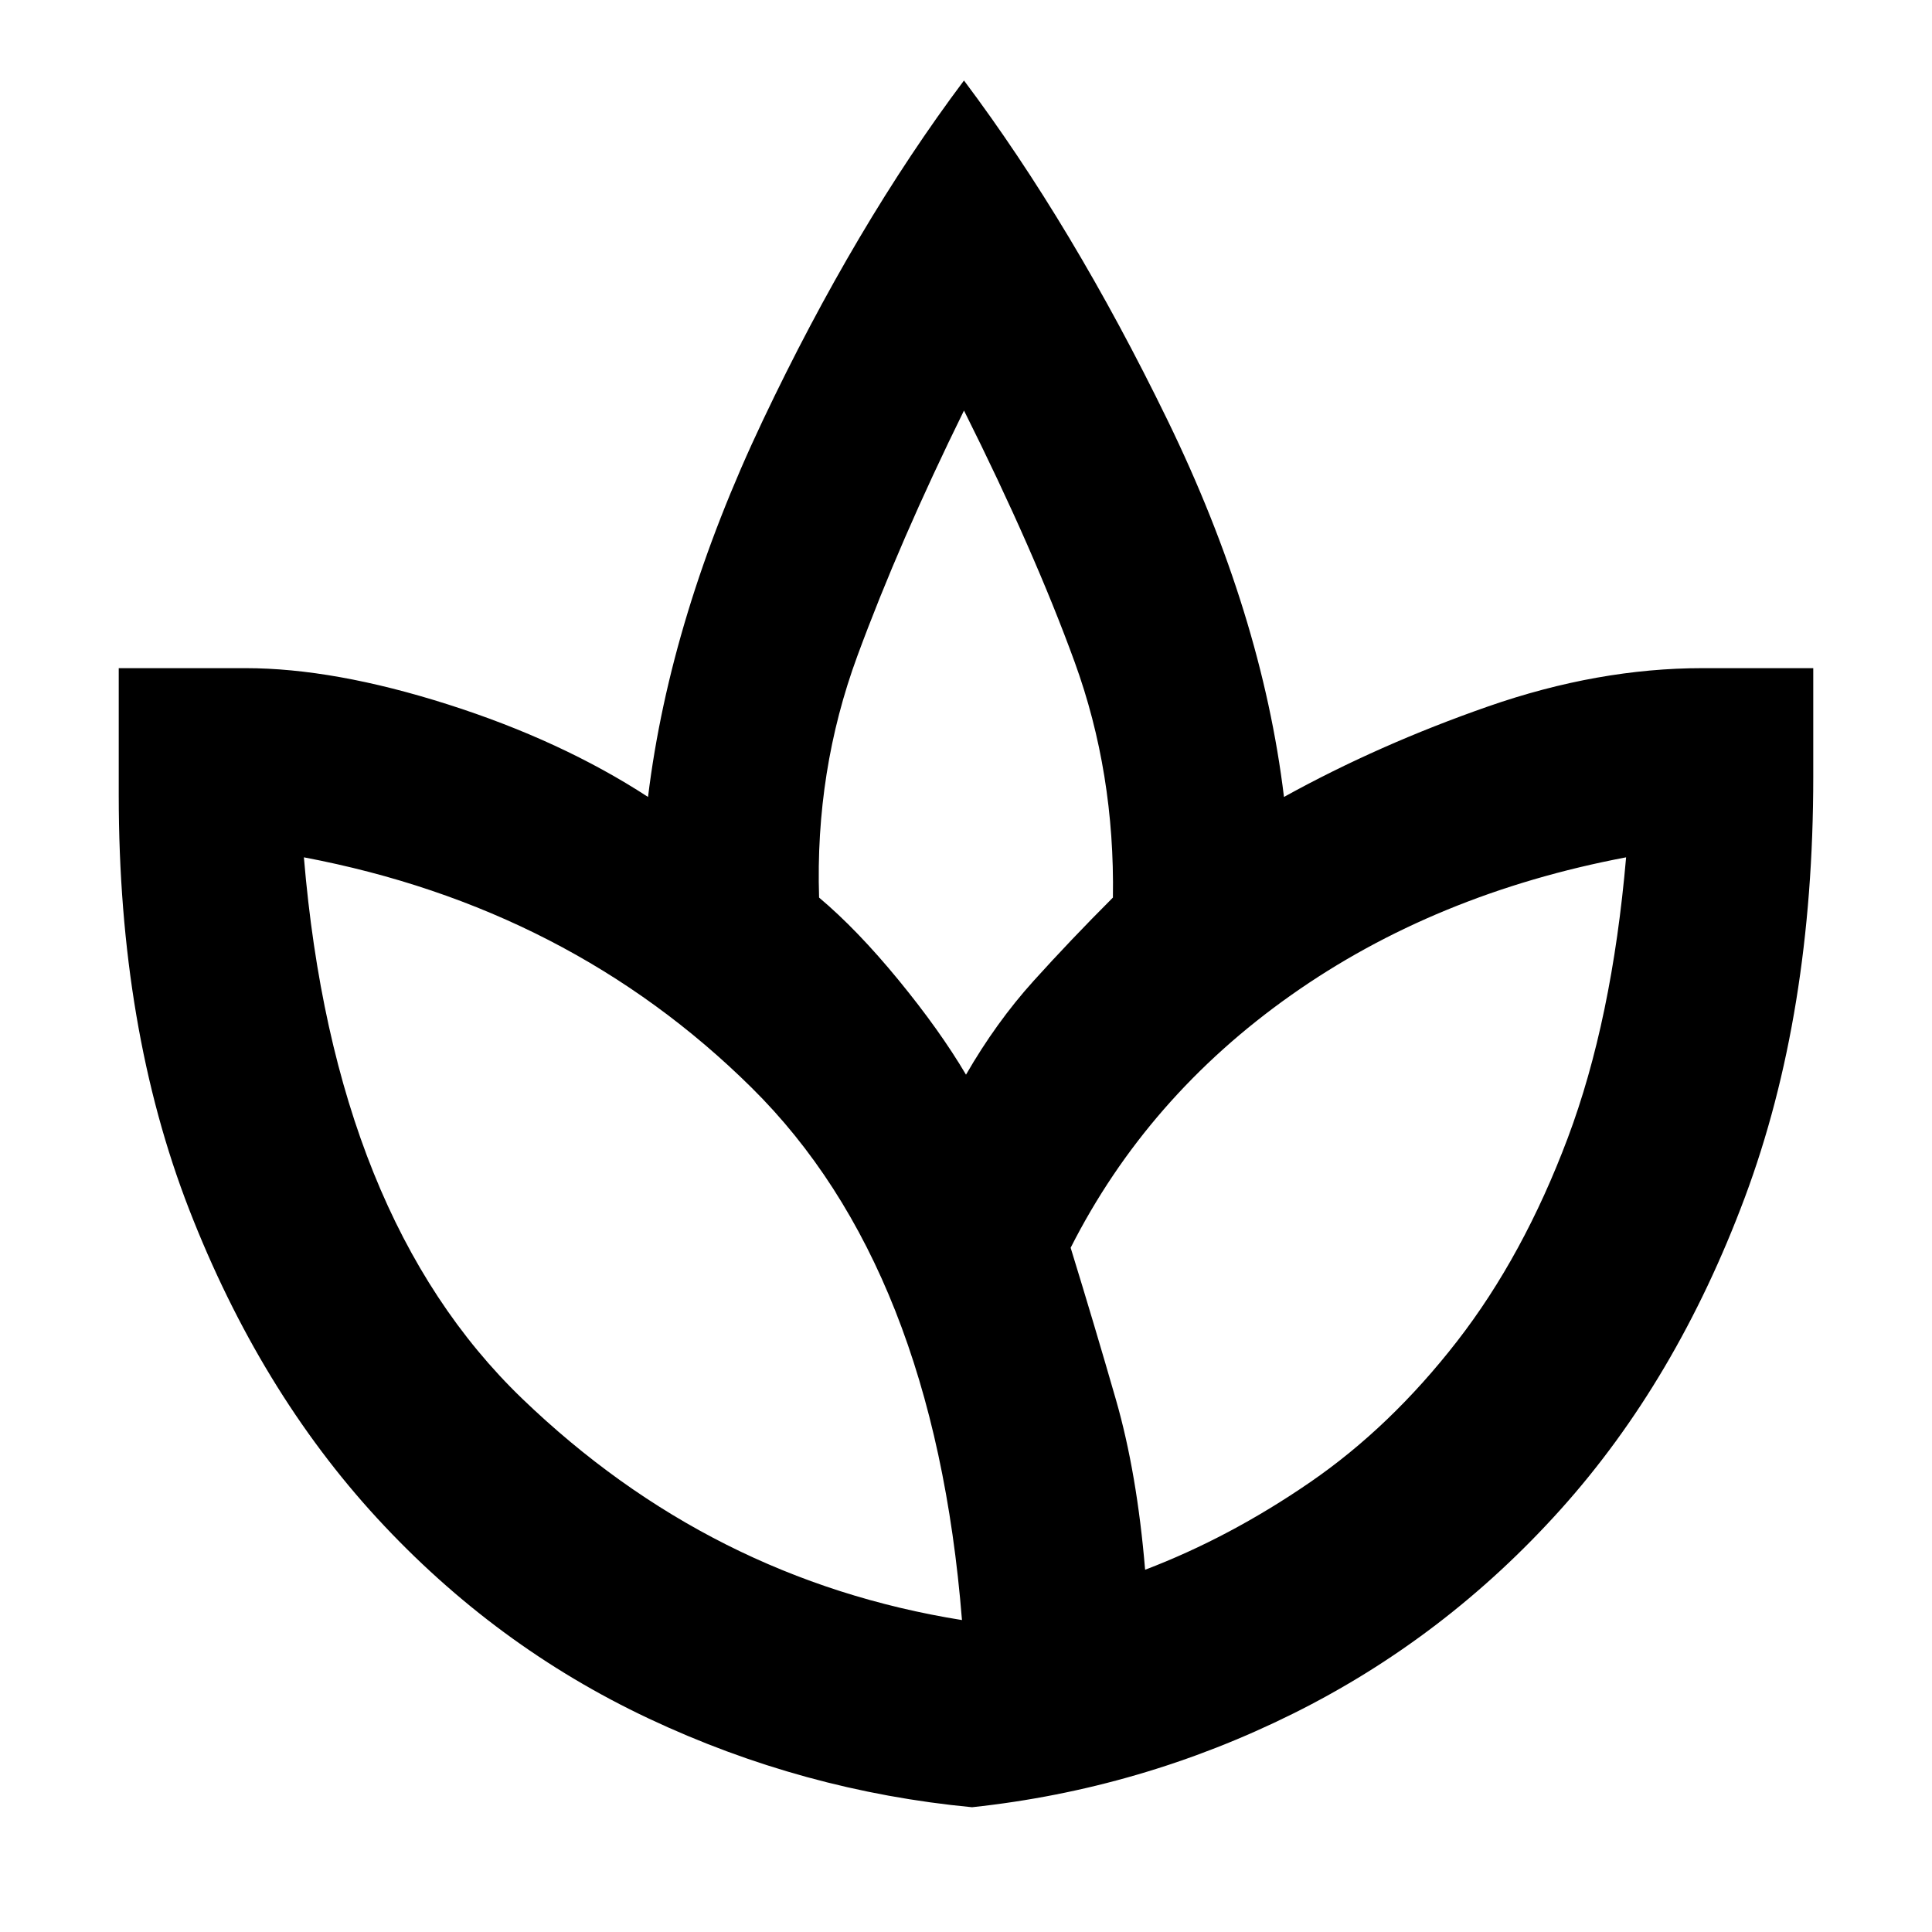 <svg xmlns="http://www.w3.org/2000/svg" height="48" width="48"><path d="M24.15 44.9Q19.95 44.5 16.125 42.7Q12.3 40.9 9.375 37.725Q6.45 34.55 4.7 30.05Q2.95 25.55 2.95 19.75V16.6H6.1Q8.3 16.6 11.125 17.5Q13.95 18.4 16.1 19.8Q16.65 15.3 18.95 10.45Q21.25 5.6 23.95 2Q26.65 5.6 29 10.425Q31.35 15.25 31.9 19.8Q34.25 18.5 36.975 17.55Q39.7 16.6 42.3 16.6H45.05V19.3Q45.05 25.2 43.35 29.75Q41.65 34.3 38.775 37.5Q35.9 40.7 32.125 42.575Q28.35 44.45 24.15 44.9ZM23.9 40.25Q23.2 31.5 18.675 27.025Q14.15 22.55 7.55 21.3Q8.3 30.25 12.975 34.75Q17.65 39.25 23.9 40.25ZM24 26.7Q24.75 25.4 25.675 24.375Q26.6 23.35 27.65 22.3Q27.7 19.2 26.7 16.45Q25.7 13.7 23.95 10.2Q22.35 13.45 21.3 16.3Q20.25 19.15 20.35 22.3Q21.3 23.1 22.325 24.35Q23.35 25.6 24 26.7ZM28.45 39Q30.55 38.2 32.55 36.825Q34.55 35.45 36.2 33.325Q37.85 31.2 38.95 28.275Q40.05 25.35 40.4 21.3Q35.65 22.2 32.075 24.725Q28.5 27.25 26.6 31Q27.2 32.95 27.725 34.775Q28.25 36.6 28.45 39ZM24 26.7Q24 26.7 24 26.7Q24 26.7 24 26.7Q24 26.7 24 26.7Q24 26.7 24 26.7Q24 26.7 24 26.7Q24 26.7 24 26.7Q24 26.7 24 26.7Q24 26.7 24 26.7ZM28.45 39Q28.45 39 28.45 39Q28.45 39 28.45 39Q28.45 39 28.45 39Q28.45 39 28.45 39Q28.45 39 28.45 39Q28.45 39 28.45 39Q28.45 39 28.45 39Q28.45 39 28.45 39ZM23.9 40.25Q23.9 40.25 23.9 40.25Q23.9 40.25 23.9 40.25Q23.9 40.25 23.9 40.25Q23.9 40.25 23.9 40.25ZM26.6 31Q26.6 31 26.6 31Q26.6 31 26.6 31Q26.6 31 26.6 31Q26.6 31 26.6 31Q26.6 31 26.6 31Q26.6 31 26.6 31ZM24.15 44.9Q24.15 44.9 24.15 44.9Q24.15 44.9 24.15 44.9Q24.15 44.9 24.15 44.9Q24.15 44.9 24.15 44.9Q24.15 44.9 24.15 44.9Q24.15 44.9 24.15 44.9Q24.15 44.9 24.15 44.9Q24.15 44.9 24.15 44.9Q24.15 44.9 24.15 44.9Q24.15 44.9 24.15 44.9Q24.15 44.9 24.15 44.9Q24.15 44.9 24.15 44.9Q24.15 44.9 24.15 44.9Q24.15 44.9 24.15 44.9Z"/></svg>